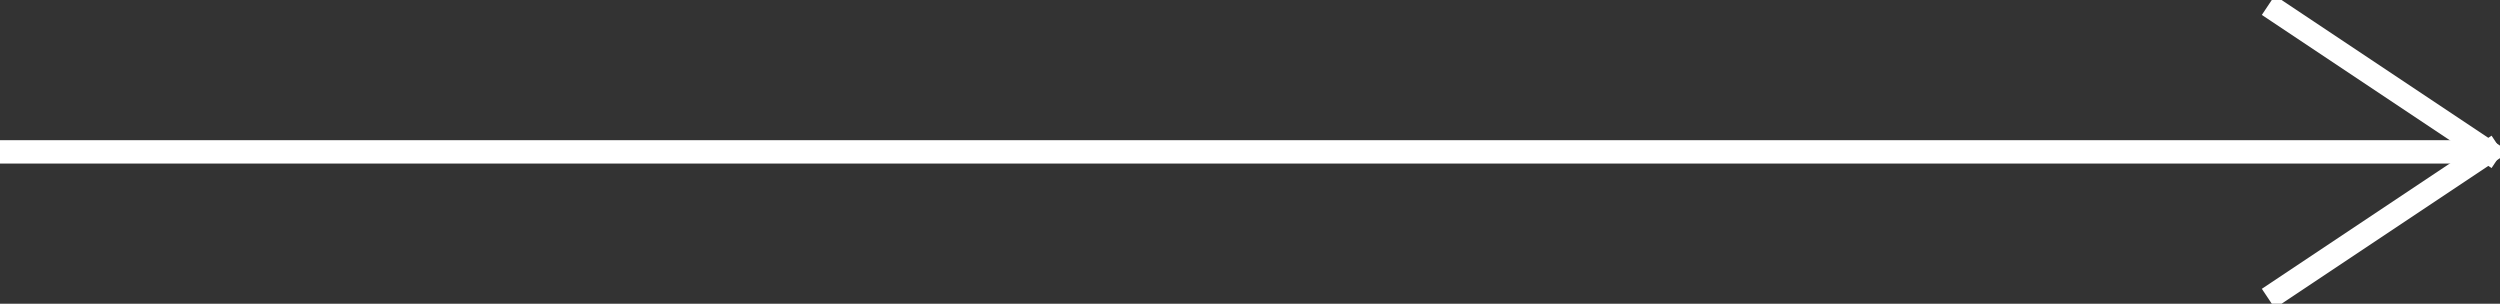 <?xml version="1.0" encoding="UTF-8"?>
<svg width="107px" height="13px" viewBox="0 0 107 13" version="1.1" xmlns="http://www.w3.org/2000/svg" xmlns:xlink="http://www.w3.org/1999/xlink">
    <rect x="0" y="0" width="107" height="13" fill="#333333" stroke="none"/>
    <!-- Generator: Sketch 50.2 (55047) - http://www.bohemiancoding.com/sketch -->
    <title>Arrow</title>
    <desc>Created with Sketch.</desc>
    <defs></defs>
    <g id="Page-1" stroke="none" stroke-width="1" fill="none" fill-rule="evenodd" stroke-linecap="square">
        <g id="Work" transform="translate(-868, -1830)" stroke="#FFFFFF">
            <g id="Ledgers" transform="translate(720, 1323)">
                <g id="Hover" transform="translate(148, 164)">
                    <g id="Arrow" transform="translate(0, 343)">
                        <path d="M0.5,6.5 L105.5,6.5" id="Line-3"></path>
                        <path d="M106.5,6.5 L97.5,0.5" id="Line-4"></path>
                        <path d="M106.5,12.5 L97.5,6.5" id="Line-4" transform="translate(102, 9.5) scale(1, -1) translate(-102, -9.5) "></path>
                    </g>
                </g>
            </g>
        </g>
    </g>
</svg>